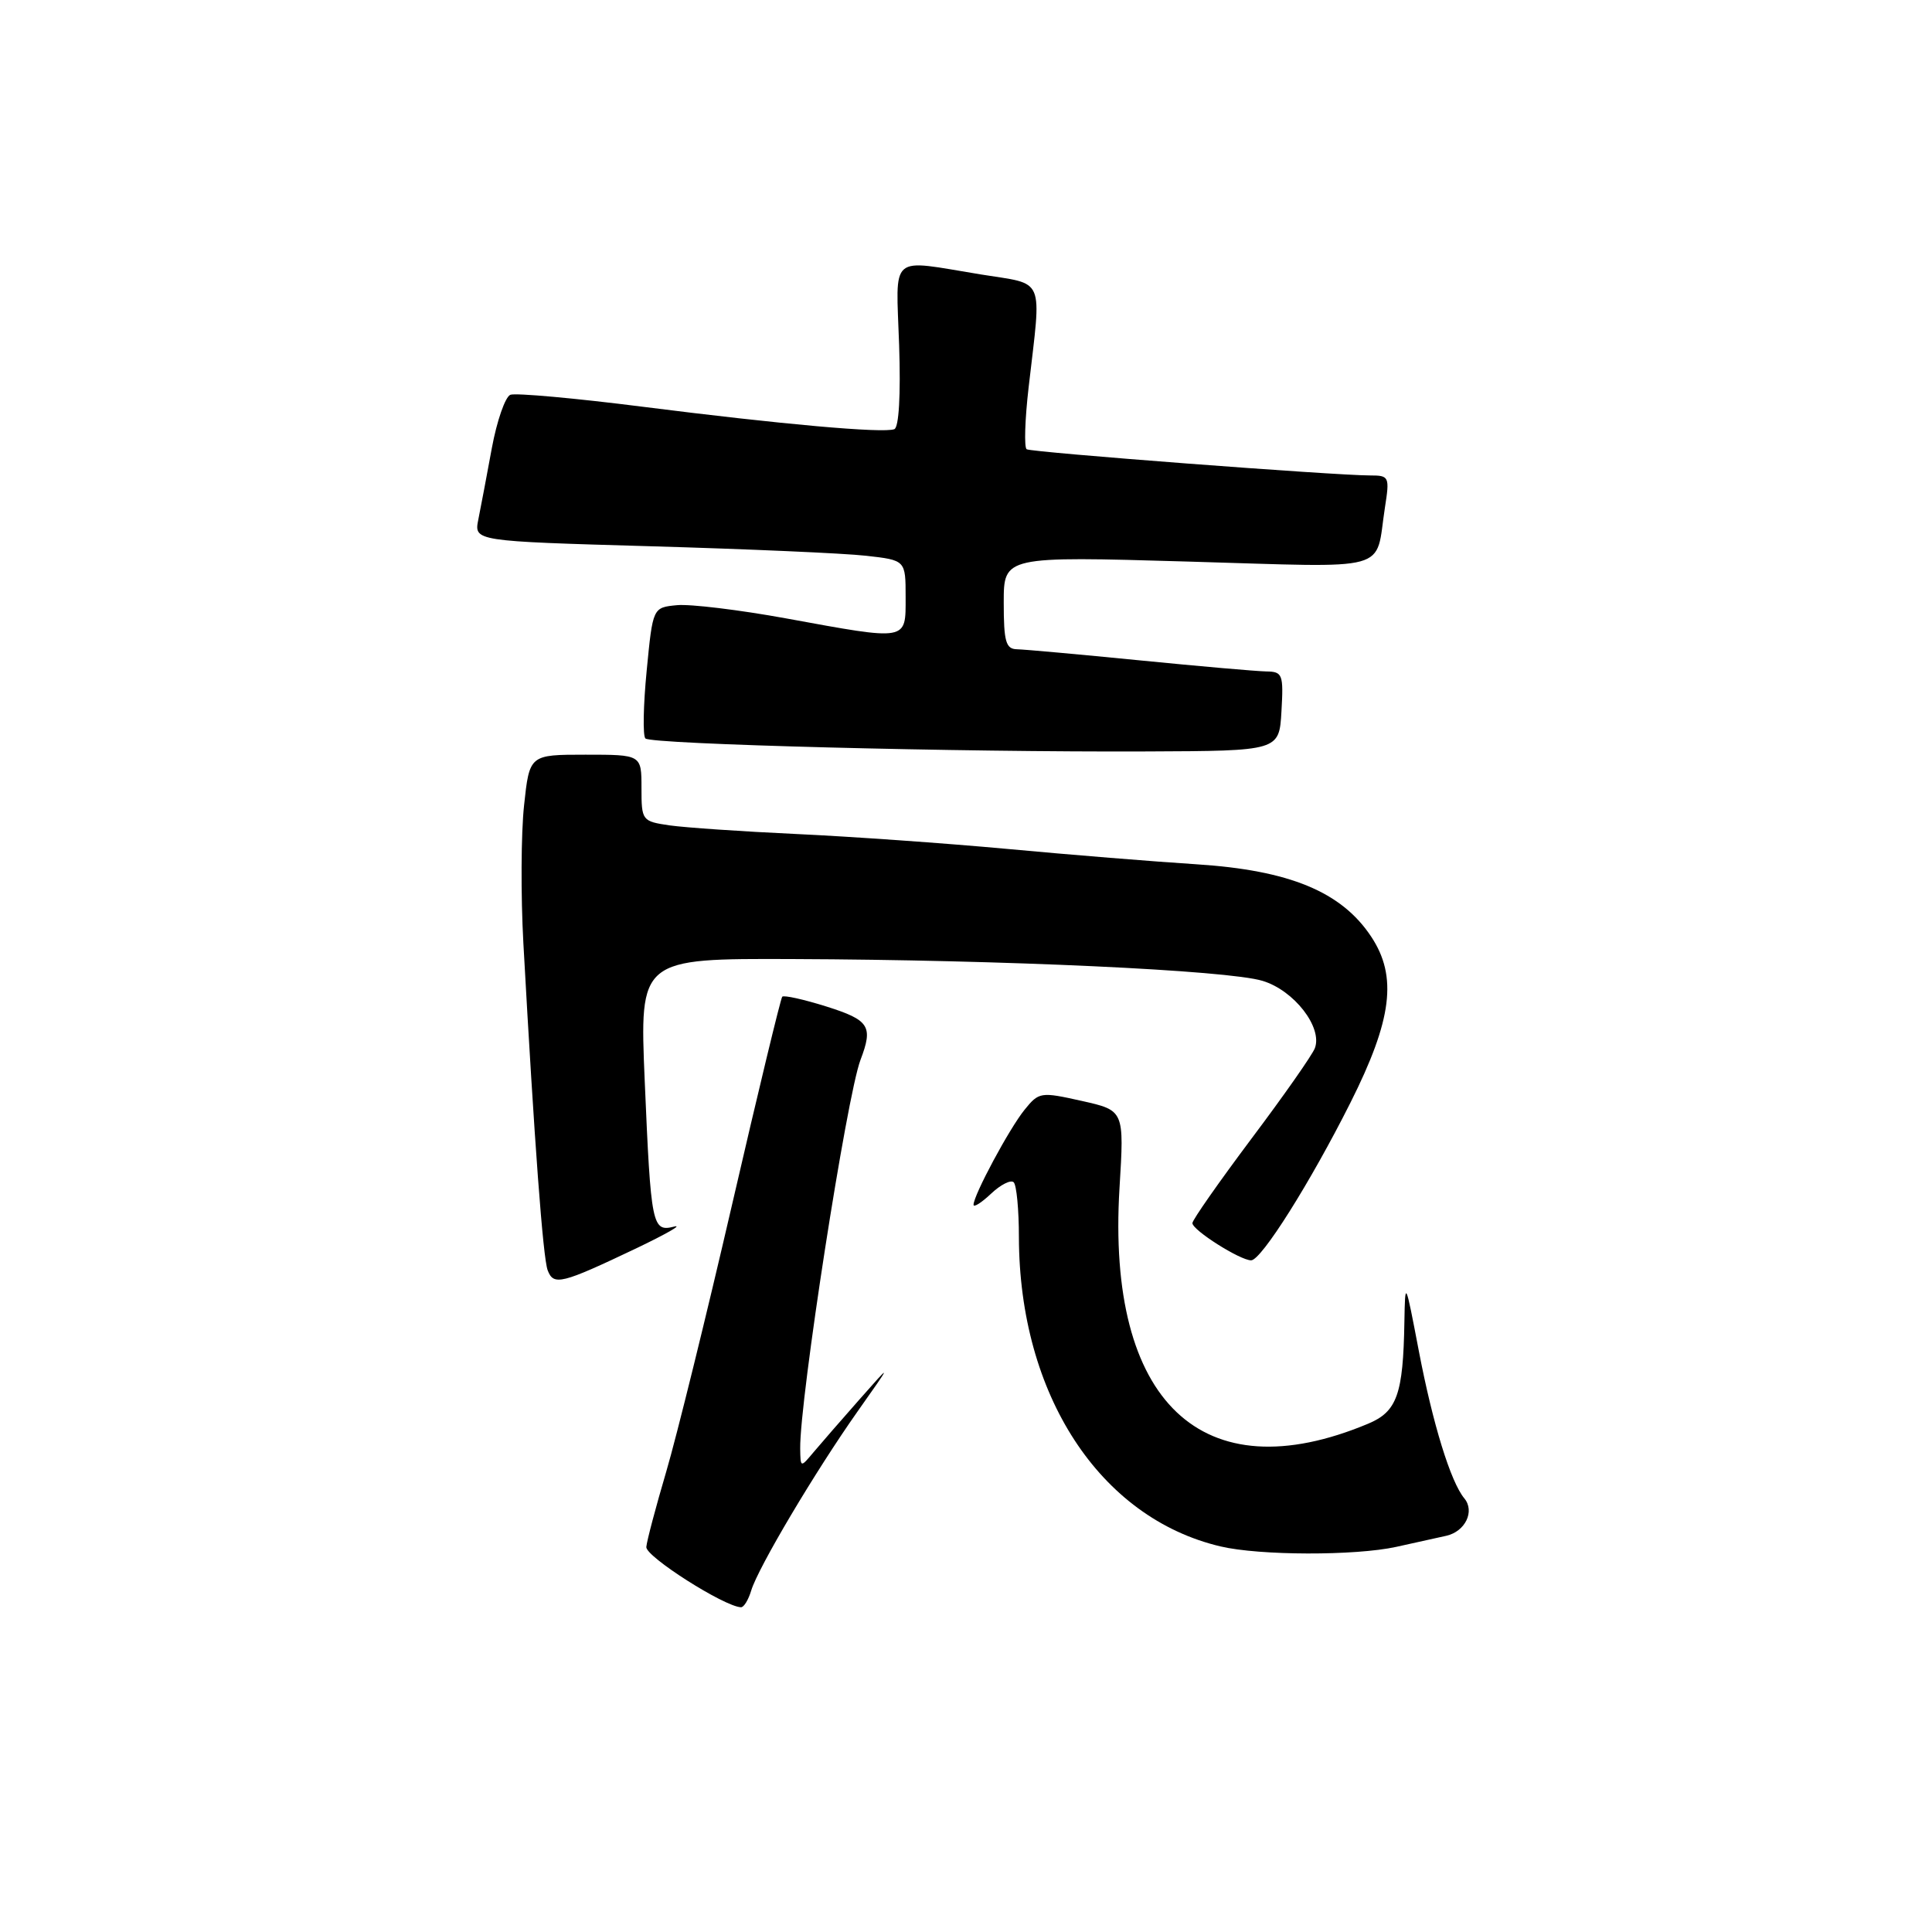 <?xml version="1.0" encoding="UTF-8" standalone="no"?>
<!DOCTYPE svg PUBLIC "-//W3C//DTD SVG 1.1//EN" "http://www.w3.org/Graphics/SVG/1.1/DTD/svg11.dtd" >
<svg xmlns="http://www.w3.org/2000/svg" xmlns:xlink="http://www.w3.org/1999/xlink" version="1.1" viewBox="0 0 256 256">
 <g >
 <path fill="currentColor"
d=" M 99.54 210.75 C 100.46 207.71 108.02 194.98 113.65 187.00 C 118.24 180.50 118.24 180.50 113.87 185.45 C 111.47 188.17 108.73 191.32 107.78 192.45 C 106.07 194.49 106.07 194.49 106.03 191.94 C 105.95 185.48 112.19 145.26 114.02 140.44 C 115.72 135.98 115.20 135.17 109.51 133.37 C 106.49 132.42 103.86 131.84 103.65 132.07 C 103.44 132.31 100.46 144.65 97.03 159.50 C 93.60 174.35 89.66 190.32 88.28 195.00 C 86.90 199.68 85.71 204.17 85.64 204.98 C 85.52 206.24 95.96 212.88 98.18 212.97 C 98.56 212.99 99.17 211.99 99.54 210.75 Z  M 185.00 204.97 C 187.47 204.43 190.46 203.77 191.64 203.50 C 194.16 202.93 195.45 200.25 194.03 198.54 C 192.22 196.36 189.85 188.67 188.00 179.00 C 186.21 169.63 186.19 169.58 186.09 175.12 C 185.93 184.78 185.12 187.05 181.26 188.66 C 159.30 197.84 146.61 185.80 148.34 157.42 C 148.97 147.14 148.97 147.14 143.35 145.88 C 137.89 144.66 137.67 144.69 135.76 147.05 C 133.74 149.54 129.00 158.37 129.00 159.64 C 129.00 160.03 130.05 159.37 131.32 158.17 C 132.60 156.96 133.95 156.29 134.32 156.66 C 134.70 157.03 135.01 160.30 135.01 163.92 C 135.06 184.80 145.71 201.14 161.73 204.91 C 166.90 206.13 179.55 206.16 185.00 204.97 Z  M 84.31 165.41 C 88.26 163.52 90.52 162.23 89.33 162.53 C 86.41 163.27 86.25 162.48 85.43 143.25 C 84.74 127.00 84.74 127.00 105.12 127.08 C 132.90 127.18 162.70 128.56 167.30 129.97 C 171.47 131.23 175.26 136.12 174.23 138.88 C 173.90 139.77 170.11 145.18 165.81 150.90 C 161.52 156.63 158.00 161.65 158.00 162.07 C 158.00 163.00 164.32 167.00 165.78 167.00 C 167.13 167.00 173.63 156.68 178.94 146.11 C 184.47 135.11 185.19 129.39 181.69 124.11 C 177.75 118.16 170.86 115.31 158.50 114.52 C 153.00 114.17 141.75 113.26 133.50 112.49 C 125.25 111.73 112.65 110.84 105.50 110.51 C 98.35 110.18 90.81 109.66 88.75 109.37 C 85.07 108.83 85.00 108.75 85.00 104.41 C 85.00 100.00 85.00 100.00 77.58 100.00 C 70.16 100.00 70.16 100.00 69.44 106.73 C 69.04 110.43 69.00 118.64 69.35 124.98 C 70.82 151.54 71.95 166.70 72.57 168.32 C 73.36 170.39 74.37 170.14 84.31 165.41 Z  M 169.80 94.25 C 170.08 89.36 169.95 89.00 167.80 88.97 C 166.54 88.95 158.97 88.29 151.00 87.50 C 143.03 86.71 135.71 86.05 134.75 86.03 C 133.28 86.00 133.00 85.03 133.00 79.85 C 133.00 73.70 133.00 73.70 157.41 74.41 C 184.86 75.20 182.16 75.94 183.51 67.25 C 184.15 63.17 184.07 63.00 181.57 63.00 C 176.85 63.00 136.71 59.94 136.04 59.53 C 135.69 59.31 135.80 55.61 136.30 51.31 C 138.02 36.41 138.59 37.76 130.00 36.37 C 117.64 34.36 118.73 33.42 119.14 45.75 C 119.36 52.34 119.11 56.64 118.50 56.87 C 117.01 57.43 103.54 56.23 85.19 53.90 C 76.22 52.76 68.32 52.05 67.63 52.31 C 66.95 52.57 65.84 55.76 65.17 59.38 C 64.50 63.01 63.70 67.27 63.38 68.84 C 62.81 71.71 62.81 71.71 86.15 72.38 C 98.99 72.75 111.86 73.31 114.75 73.64 C 120.00 74.23 120.00 74.23 120.00 79.12 C 120.00 84.99 120.42 84.91 104.16 81.94 C 97.96 80.81 91.45 80.02 89.69 80.19 C 86.50 80.50 86.50 80.50 85.69 88.85 C 85.24 93.45 85.16 97.50 85.52 97.85 C 86.29 98.62 127.18 99.68 152.00 99.57 C 169.50 99.50 169.50 99.50 169.80 94.25 Z "/>
</g>
</svg>